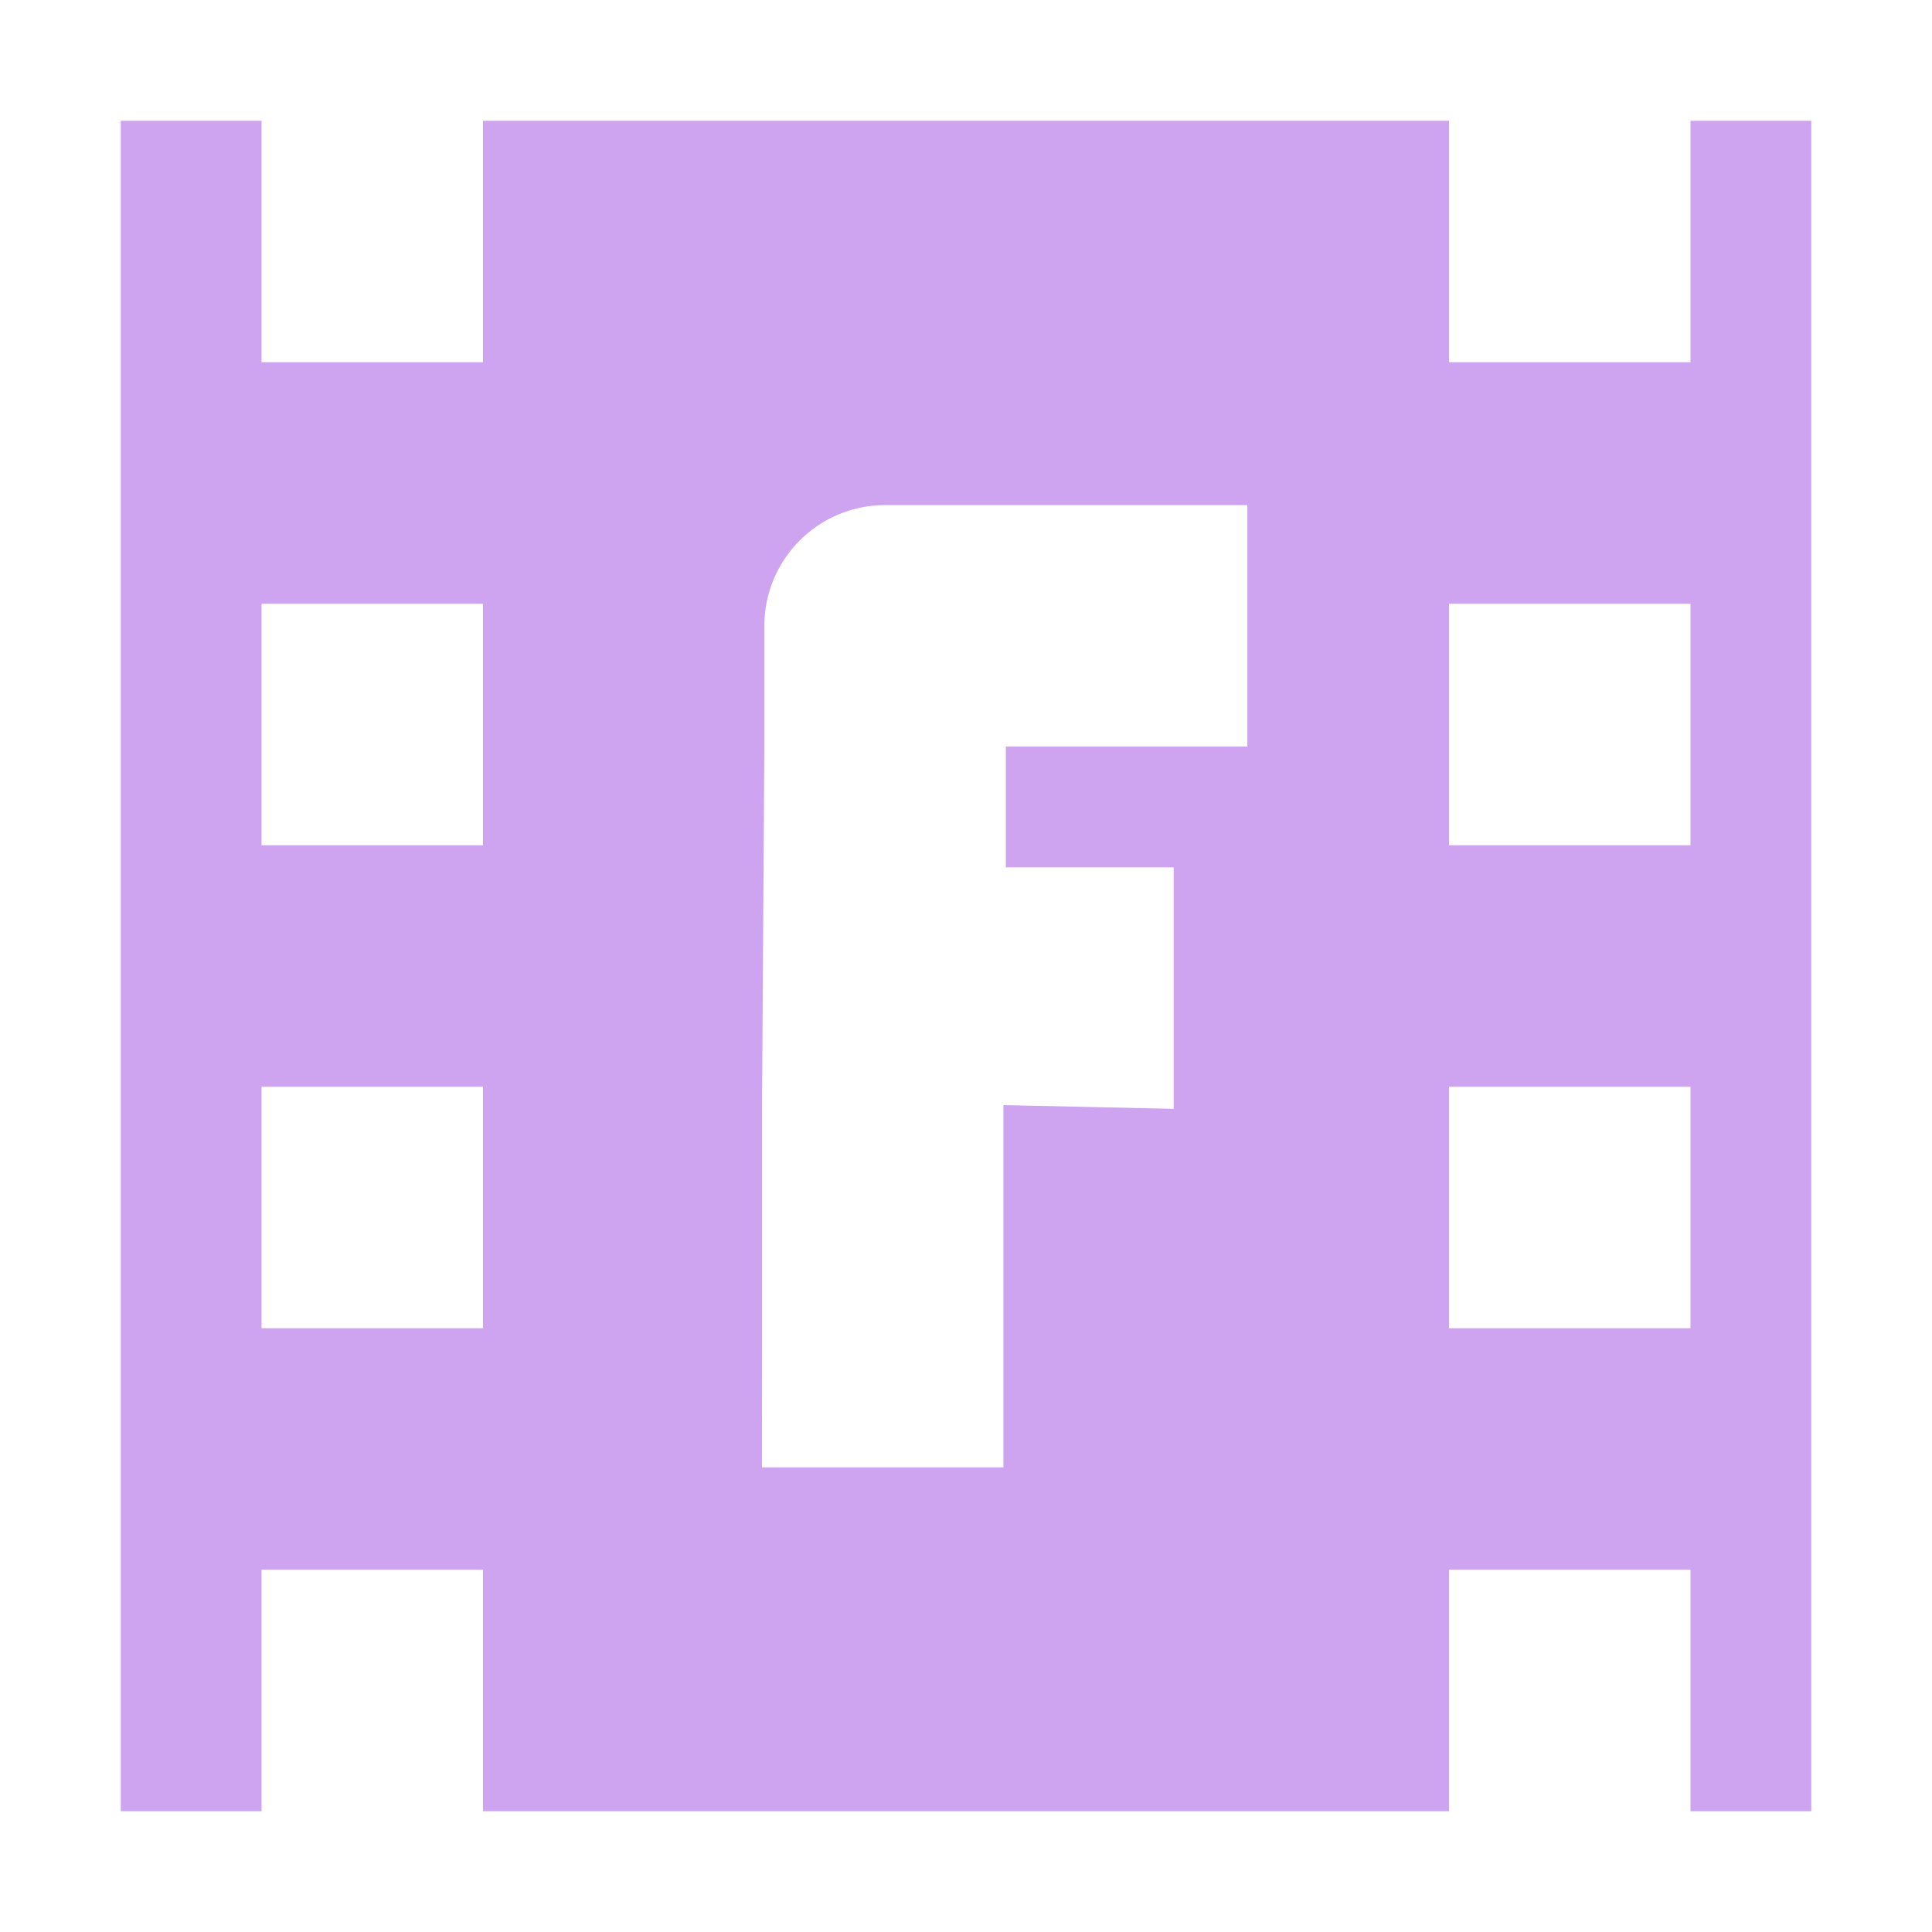 <?xml version="1.0" encoding="UTF-8" standalone="no"?>
<svg
   height="16"
   viewBox="0 0 16 16"
   width="16"
   version="1.1"
   id="svg4"
   sodipodi:docname="icon_animation_tree.svg"
   inkscape:version="1.1 (c4e8f9e, 2021-05-24)"
   xmlns:inkscape="http://www.inkscape.org/namespaces/inkscape"
   xmlns:sodipodi="http://sodipodi.sourceforge.net/DTD/sodipodi-0.dtd"
   xmlns="http://www.w3.org/2000/svg"
   xmlns:svg="http://www.w3.org/2000/svg">
  <defs
     id="defs8" />
  <sodipodi:namedview
     id="namedview6"
     pagecolor="#ffffff"
     bordercolor="#666666"
     borderopacity="1.0"
     inkscape:pageshadow="2"
     inkscape:pageopacity="0.0"
     inkscape:pagecheckerboard="0"
     showgrid="false"
     inkscape:zoom="32.8125"
     inkscape:cx="7.9847619"
     inkscape:cy="7.9847619"
     inkscape:window-width="1280"
     inkscape:window-height="772"
     inkscape:window-x="0"
     inkscape:window-y="28"
     inkscape:window-maximized="0"
     inkscape:current-layer="svg4" />
  <path
     d="M 1,15 V 1 H 2.166 V 3 H 4 V 1 h 8 v 2 h 2 V 1 h 1 v 14 h -1 v -2 h -2 v 2 H 4 V 13 H 2.166 v 2 z m 5.31,-2.848 h 2 v -1 -2 L 9.72,9.183 v -2 H 8.33 v 0 -1 h 1 1 v -2 h -1 -2 c -0.552,5.5e-5 -1,0.448 -1,1 v 1 l -0.019,2.97 v 1 1 z M 2.166,11 H 4 V 9 H 2.166 Z M 12,11 h 2 V 9 H 12 Z M 2.166,7 H 4 V 5 H 2.166 Z M 12,7 h 2 V 5 h -2 z"
     fill="#cea4f1"
     id="path2"
     sodipodi:nodetypes="ccccccccccccccccccccccccccccccccccccccccccccccccccccccccccccc" />
</svg>
